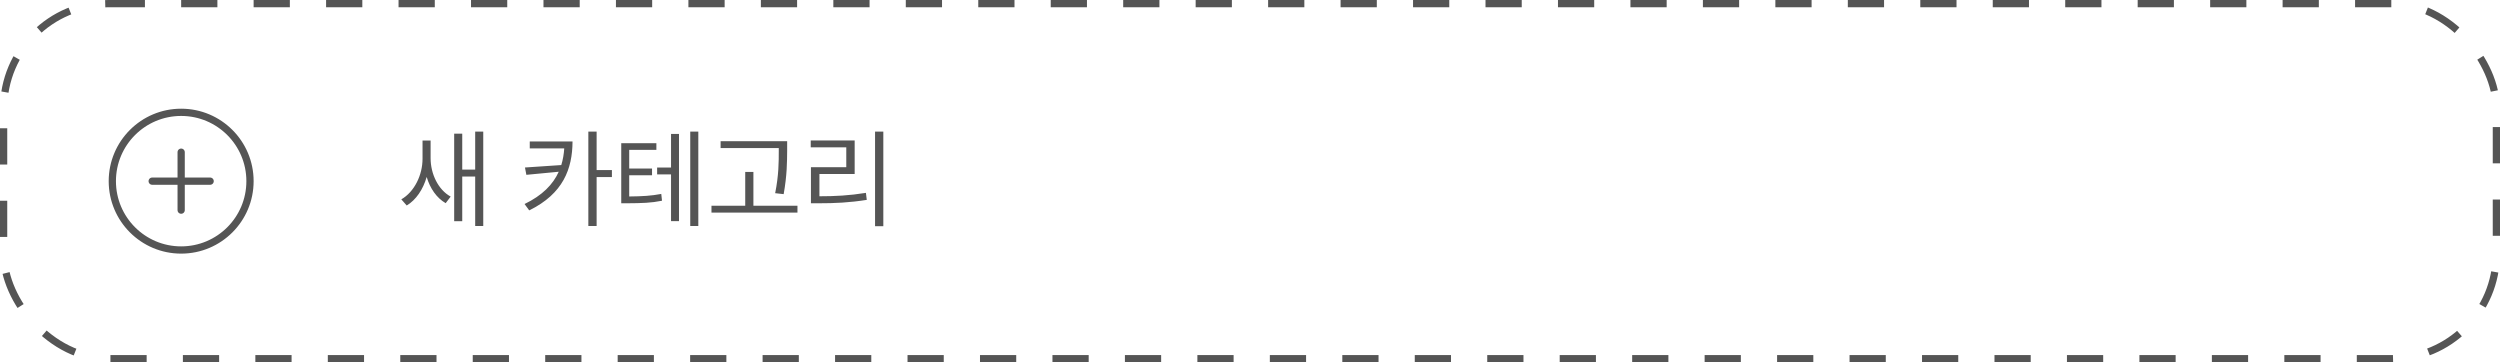 <svg width="345" height="50" viewBox="0 0 345 50" fill="none" xmlns="http://www.w3.org/2000/svg">
<rect x="0.5" y="0.5" width="344" height="49" rx="14.5" stroke="#555555" stroke-dasharray="5 5"/>
<path d="M59.424 21.841C59.424 23.98 60.464 26.191 62.192 27.129L61.504 28.037C60.244 27.312 59.343 25.986 58.882 24.419C58.391 26.125 57.424 27.583 56.128 28.359L55.381 27.51C57.197 26.47 58.31 24.141 58.31 21.914V19.395H59.424V21.841ZM66.689 18.164V31.186H65.576V24.36H63.789V30.527H62.676V18.442H63.789V23.408H65.576V18.164H66.689ZM79.009 19.526C78.994 23.291 77.72 26.733 73.032 29.033L72.388 28.154C74.841 26.968 76.314 25.459 77.105 23.701L72.637 24.126L72.446 23.115L77.456 22.778C77.683 22.046 77.815 21.277 77.866 20.479H73.106V19.526H79.009ZM82.334 18.164V23.467H84.443V24.434H82.334V31.186H81.191V18.164H82.334ZM90.581 19.761V20.684H86.831V23.262H89.981V24.185H86.831V27.114C88.699 27.092 89.841 27.026 91.255 26.763L91.357 27.7C89.849 28.008 88.618 28.037 86.553 28.052H85.732V19.761H90.581ZM96.367 18.164V31.186H95.254V18.164H96.367ZM93.701 18.486V30.513H92.603V24.067H90.684V23.115H92.603V18.486H93.701ZM108.628 19.482V20.786C108.613 22.383 108.613 24.17 108.145 26.792L106.973 26.66C107.471 24.17 107.471 22.339 107.471 20.786V20.435H99.443V19.482H108.628ZM110.049 28.389V29.341H98.184V28.389H102.842V23.73H103.97V28.389H110.049ZM121.899 18.164V31.216H120.757V18.164H121.899ZM117.944 19.38V24.009H113.081V27.085C115.242 27.085 117.168 26.99 119.497 26.616L119.614 27.583C117.212 27.964 115.234 28.052 112.993 28.052H111.909V23.071H116.787V20.332H111.88V19.38H117.944Z" fill="#555555"/>
<circle cx="25" cy="25" r="9.5" stroke="#555555"/>
<line x1="25" y1="21" x2="25" y2="29" stroke="#555555" stroke-linecap="round"/>
<line x1="29" y1="25" x2="21" y2="25" stroke="#555555" stroke-linecap="round"/>
</svg>
